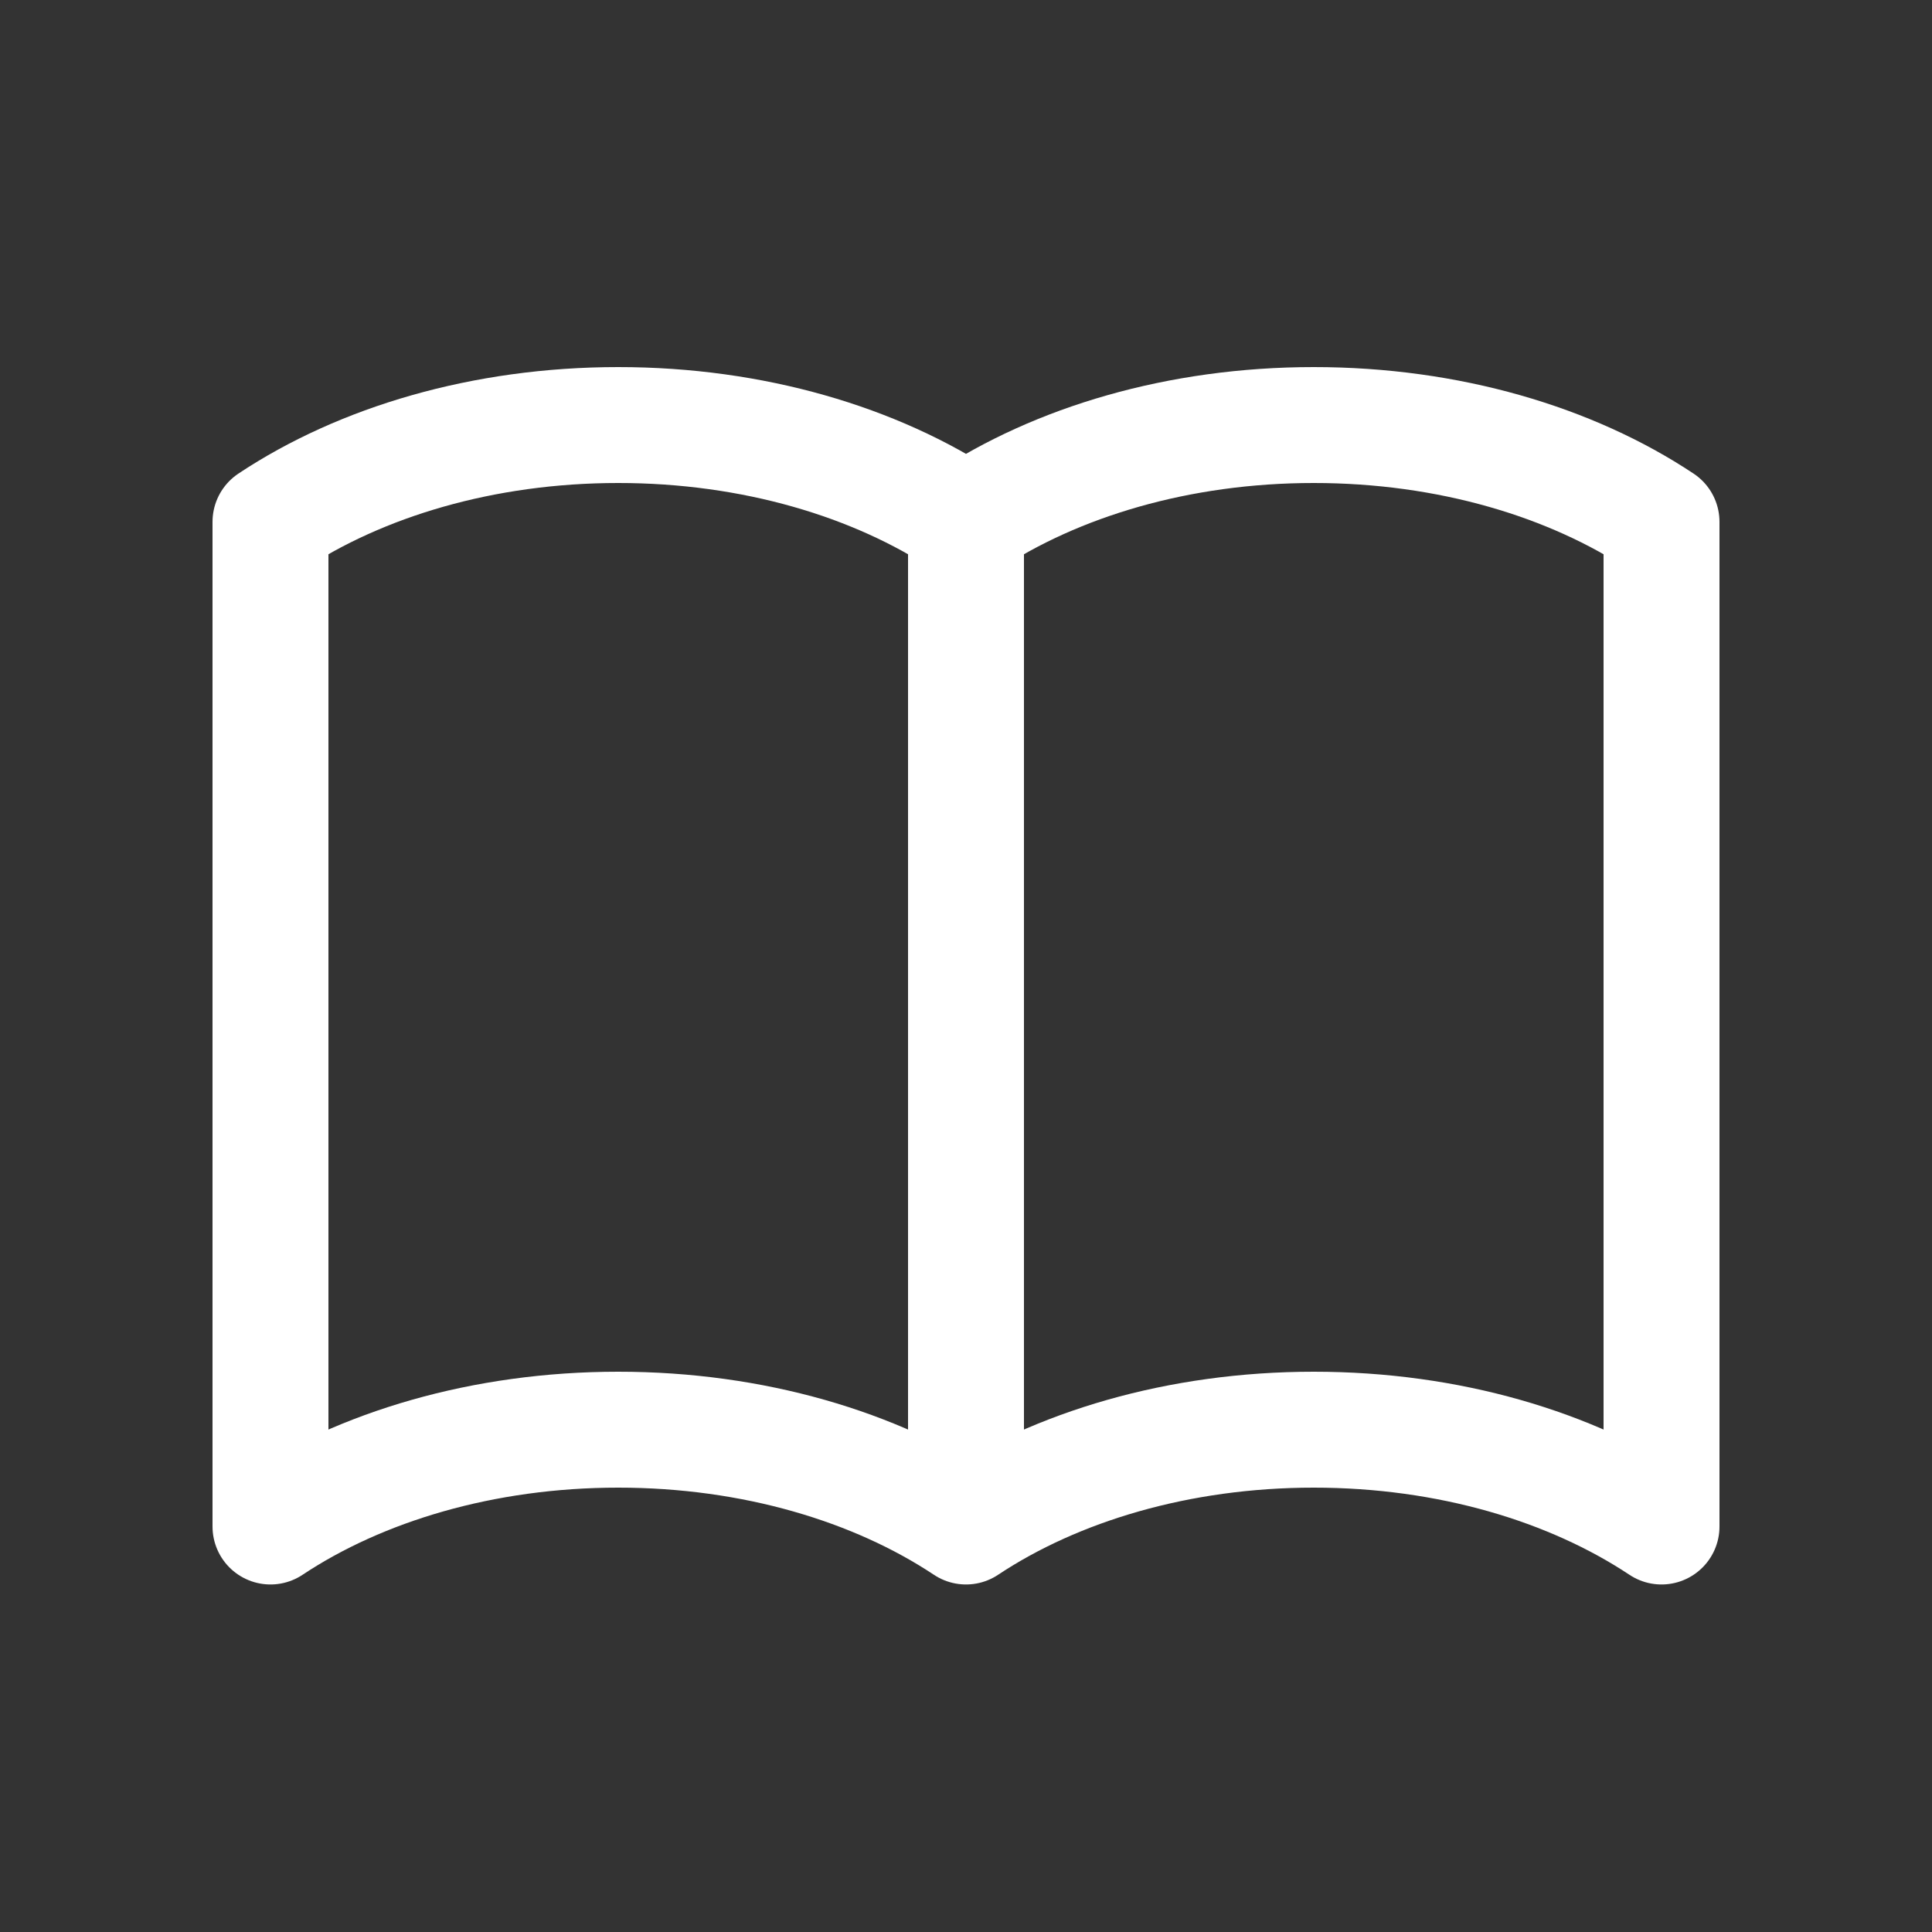 <svg width="25" height="25" viewBox="0 0 25 25" fill="none" xmlns="http://www.w3.org/2000/svg">
<rect x="0" y="0" width="25" height="25" fill="#333333" stroke="none"/>
<path d="M12.5 6.753V19.753M12.5 6.753C11.332 5.977 9.746 5.5 8 5.5C6.254 5.5 4.668 5.977 3.5 6.753V19.753C4.668 18.977 6.254 18.5 8 18.5C9.746 18.5 11.332 18.977 12.5 19.753M12.5 6.753C13.668 5.977 15.254 5.5 17 5.5C18.747 5.5 20.332 5.977 21.5 6.753V19.753C20.332 18.977 18.747 18.5 17 18.5C15.254 18.5 13.668 18.977 12.5 19.753" stroke="white" stroke-width="1.5" stroke-linecap="round" stroke-linejoin="round"/>
</svg>
